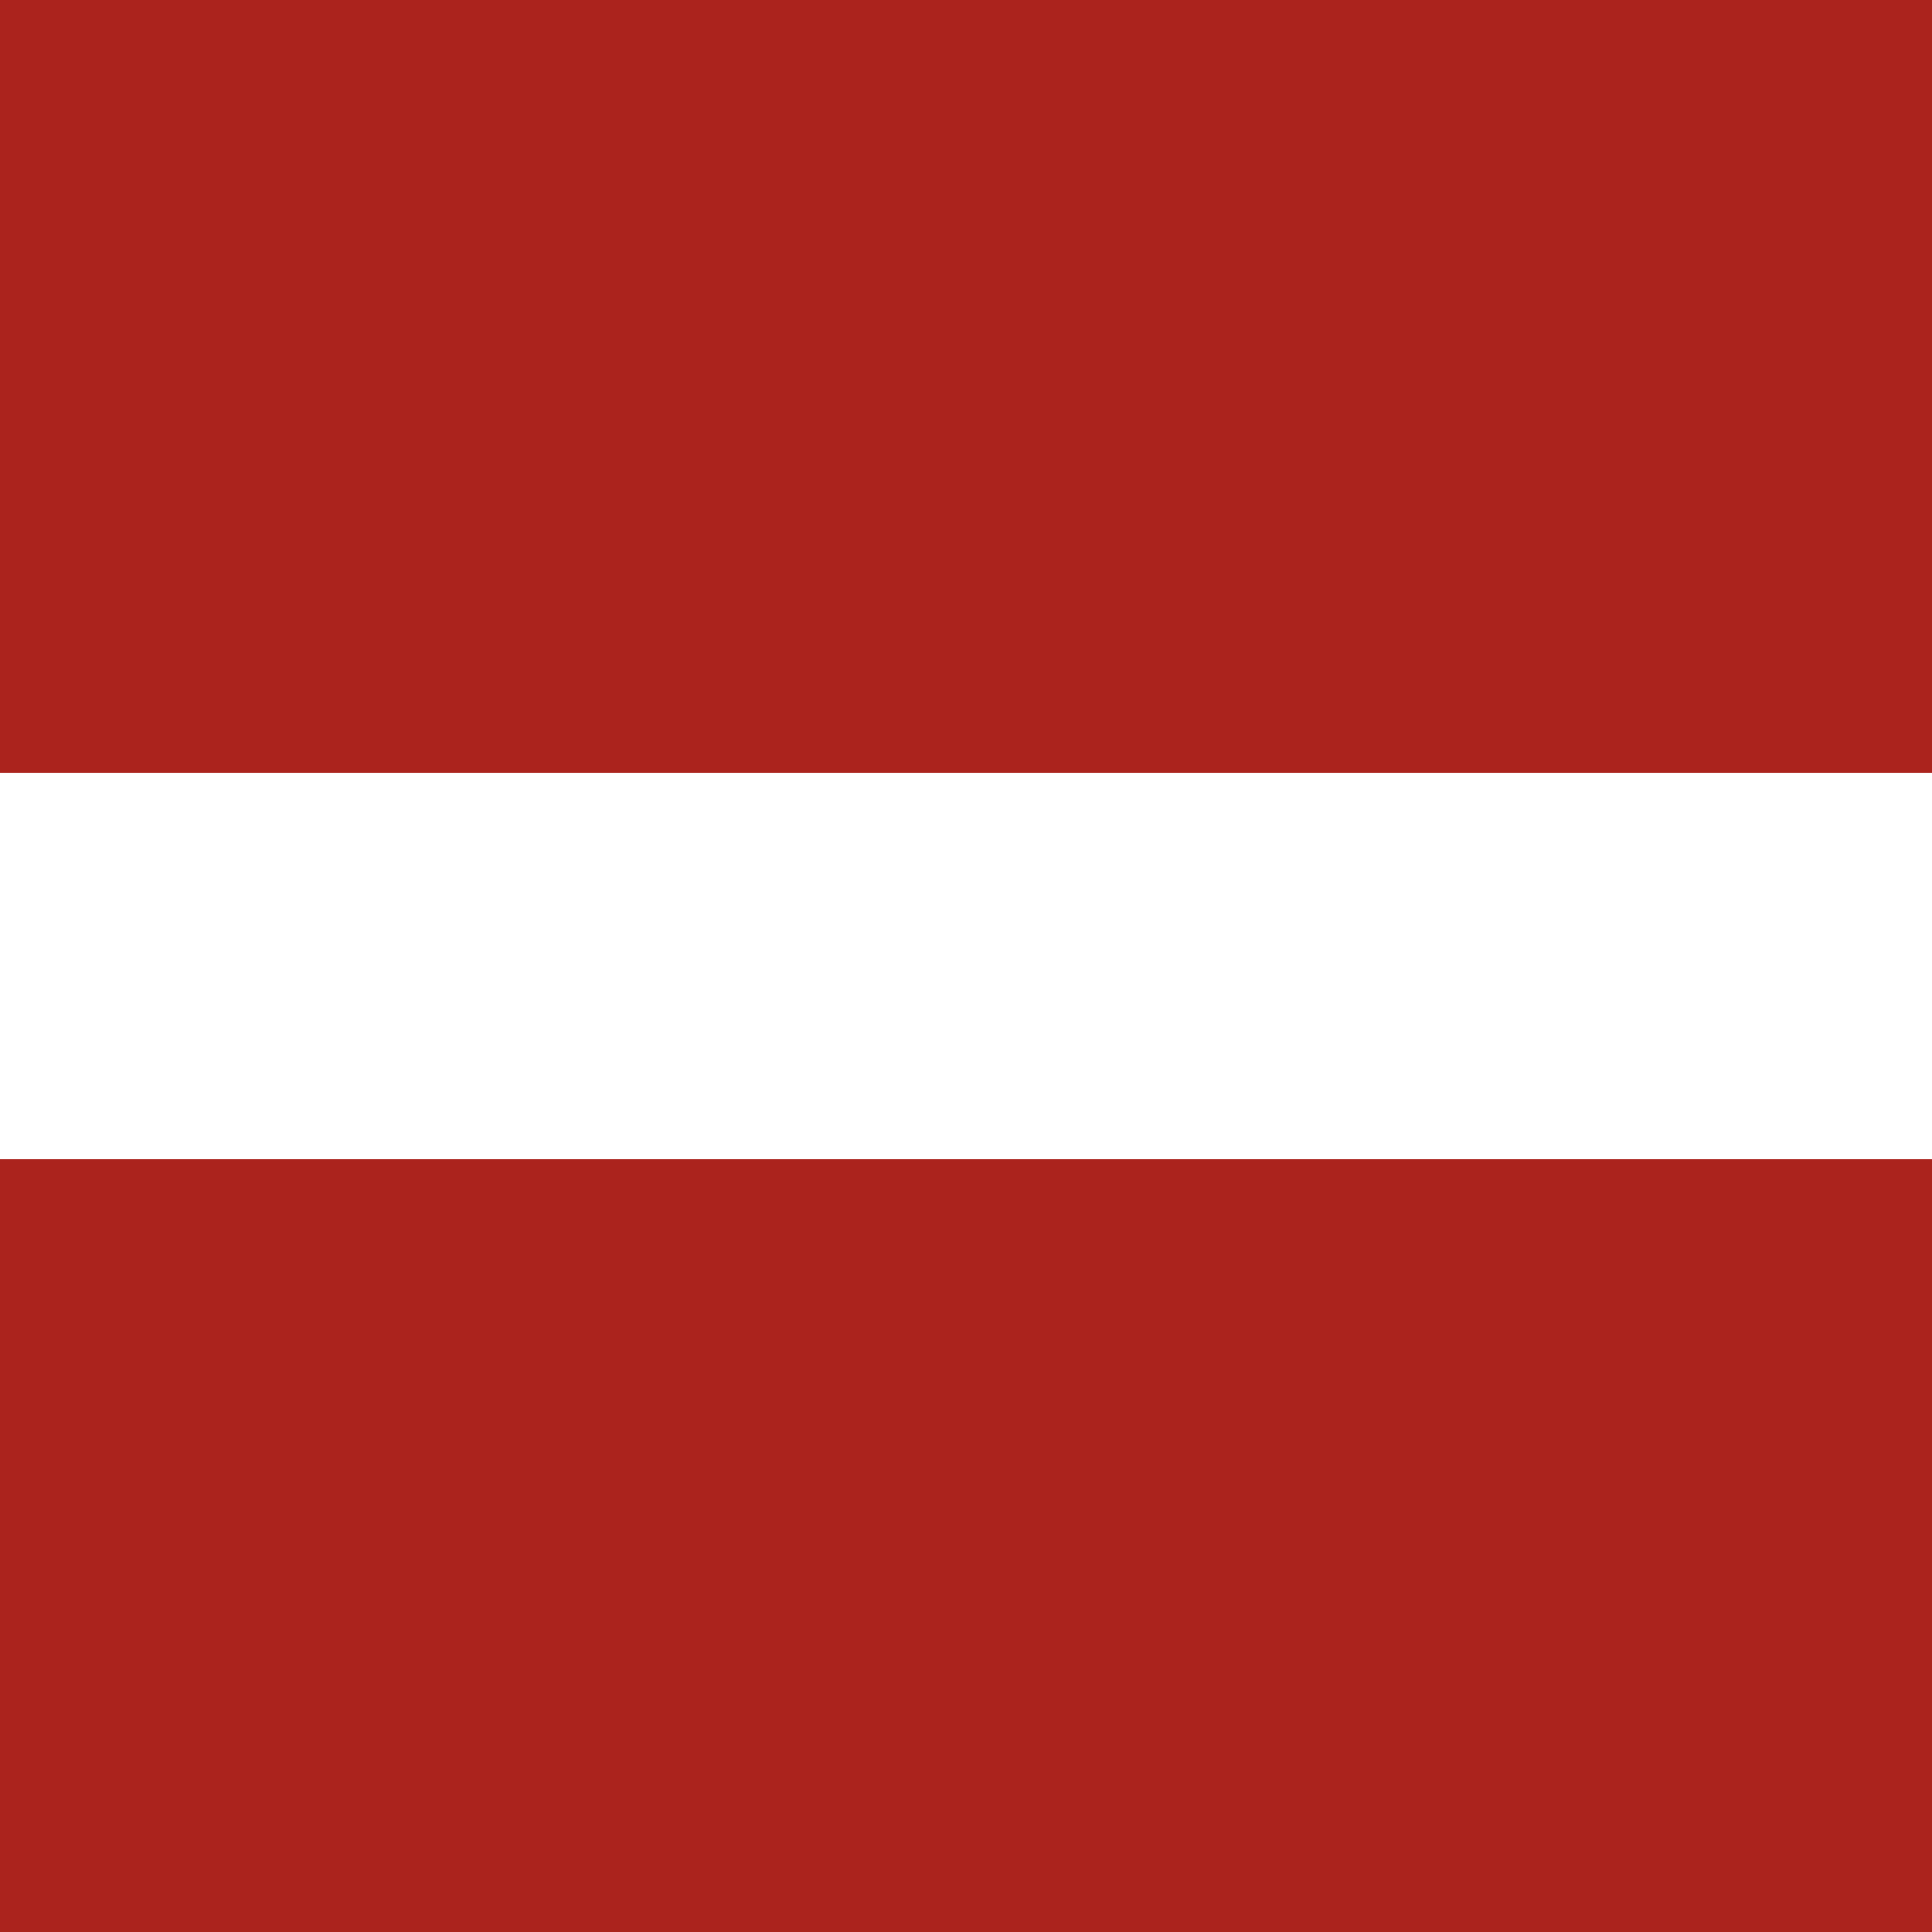 <?xml version="1.0" encoding="UTF-8"?>
<svg xmlns="http://www.w3.org/2000/svg" xmlns:xlink="http://www.w3.org/1999/xlink" width="384pt" height="384pt" viewBox="0 0 384 384" version="1.1">
<g id="surface1">
<rect x="0" y="0" width="384" height="384" style="fill:rgb(100%,100%,100%);fill-opacity:1;stroke:none;"/>
<path style=" stroke:none;fill-rule:evenodd;fill:rgb(67.059%,13.725%,11.373%);fill-opacity:1;" d="M 0 0 L 384.004 0 L 384.004 153.602 L 0 153.602 Z M 0 0 "/>
<path style=" stroke:none;fill-rule:evenodd;fill:rgb(67.059%,13.725%,11.373%);fill-opacity:1;" d="M 0 230.402 L 384.004 230.402 L 384.004 384.004 L 0 384.004 Z M 0 230.402 "/>
</g>
</svg>
